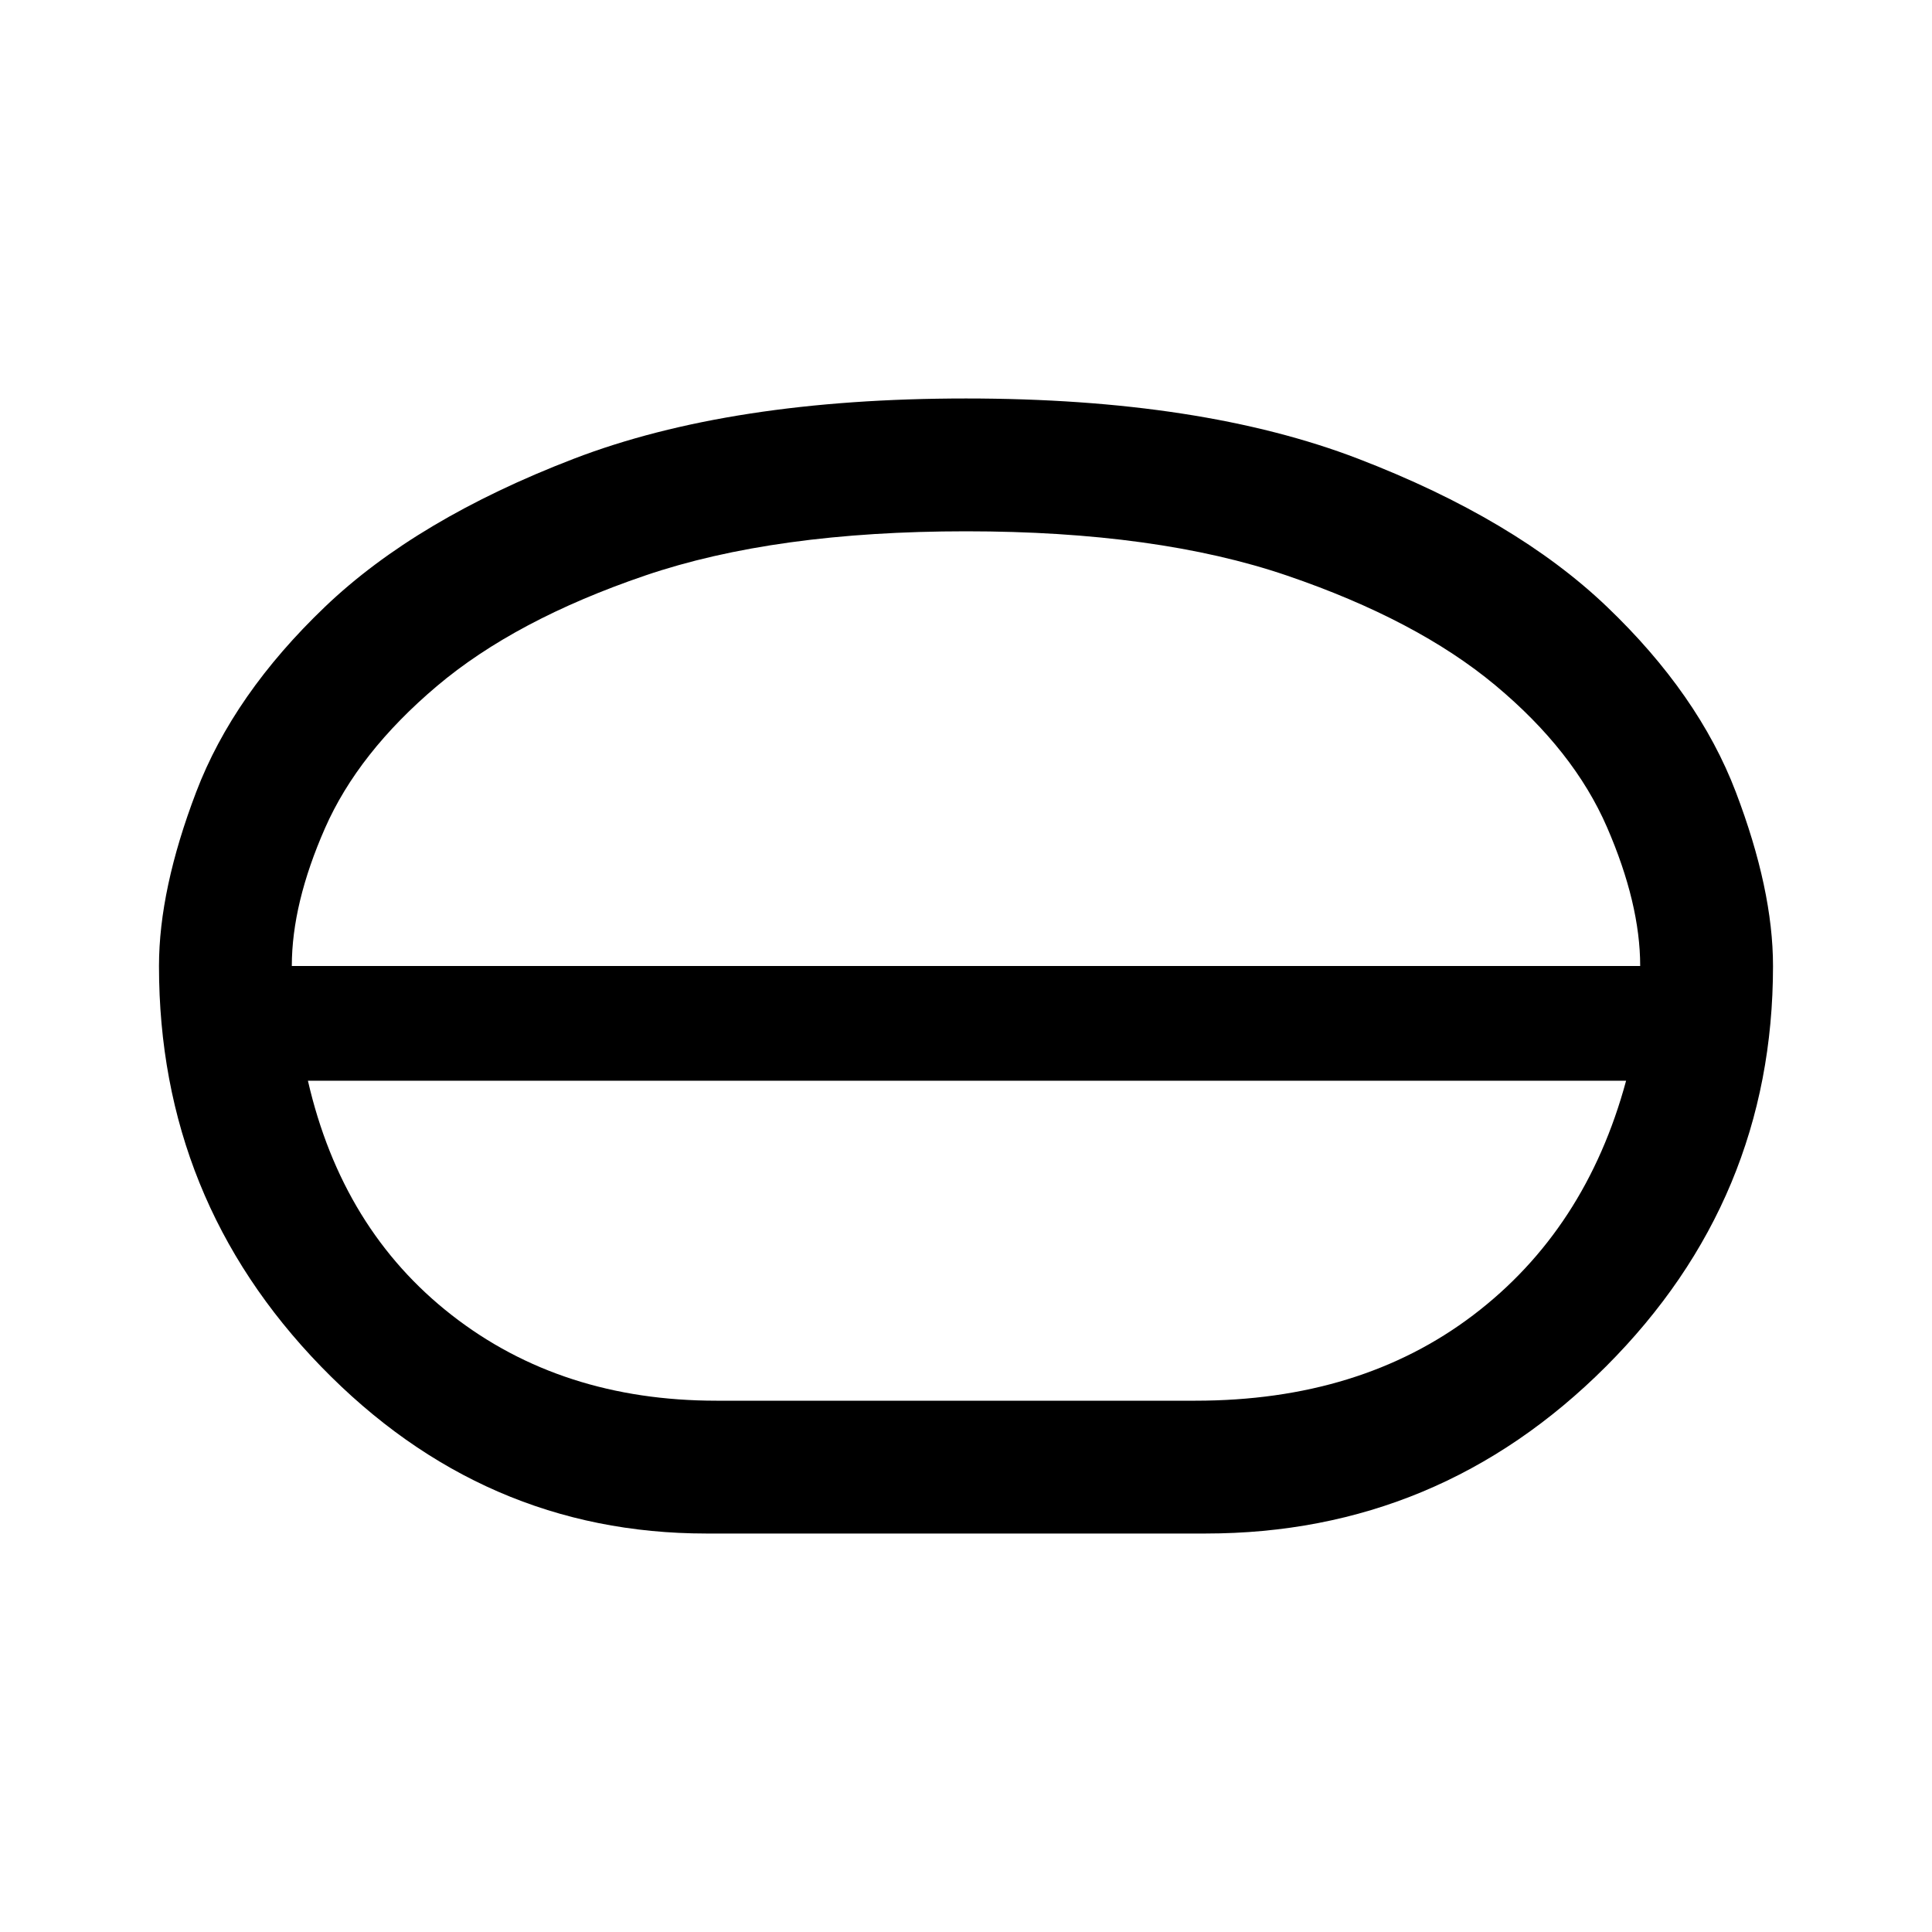 <svg xmlns="http://www.w3.org/2000/svg" height="48" width="48"><path d="M17.55 38.1Q12 38.1 7.975 33.95Q3.95 29.8 3.95 24Q3.95 22.1 4.875 19.675Q5.8 17.25 8.075 15.075Q10.35 12.9 14.25 11.4Q18.15 9.9 24 9.9Q29.85 9.9 33.75 11.4Q37.65 12.9 39.925 15.075Q42.2 17.25 43.125 19.675Q44.05 22.1 44.05 24Q44.05 29.8 39.9 33.95Q35.75 38.1 29.95 38.1ZM17.8 34.8H29.7Q33.8 34.8 36.6 32.675Q39.4 30.55 40.4 26.85H7.65Q8.5 30.55 11.225 32.675Q13.95 34.8 17.8 34.8ZM24 26.85Q24 26.85 24 26.85Q24 26.85 24 26.85Q24 26.85 24 26.85Q24 26.85 24 26.85ZM24 25.4Q24 25.4 24 25.4Q24 25.4 24 25.4Q24 25.4 24 25.4Q24 25.4 24 25.4ZM7.25 24H40.75Q40.75 22.45 39.925 20.55Q39.1 18.65 37.15 17.025Q35.2 15.4 31.975 14.3Q28.75 13.2 24 13.2Q19.25 13.2 16.025 14.3Q12.8 15.4 10.85 17.05Q8.9 18.7 8.075 20.575Q7.25 22.45 7.25 24ZM24 24Q24 24 24 24Q24 24 24 24Q24 24 24 24Q24 24 24 24Q24 24 24 24Q24 24 24 24Q24 24 24 24Q24 24 24 24Z"/></svg>
